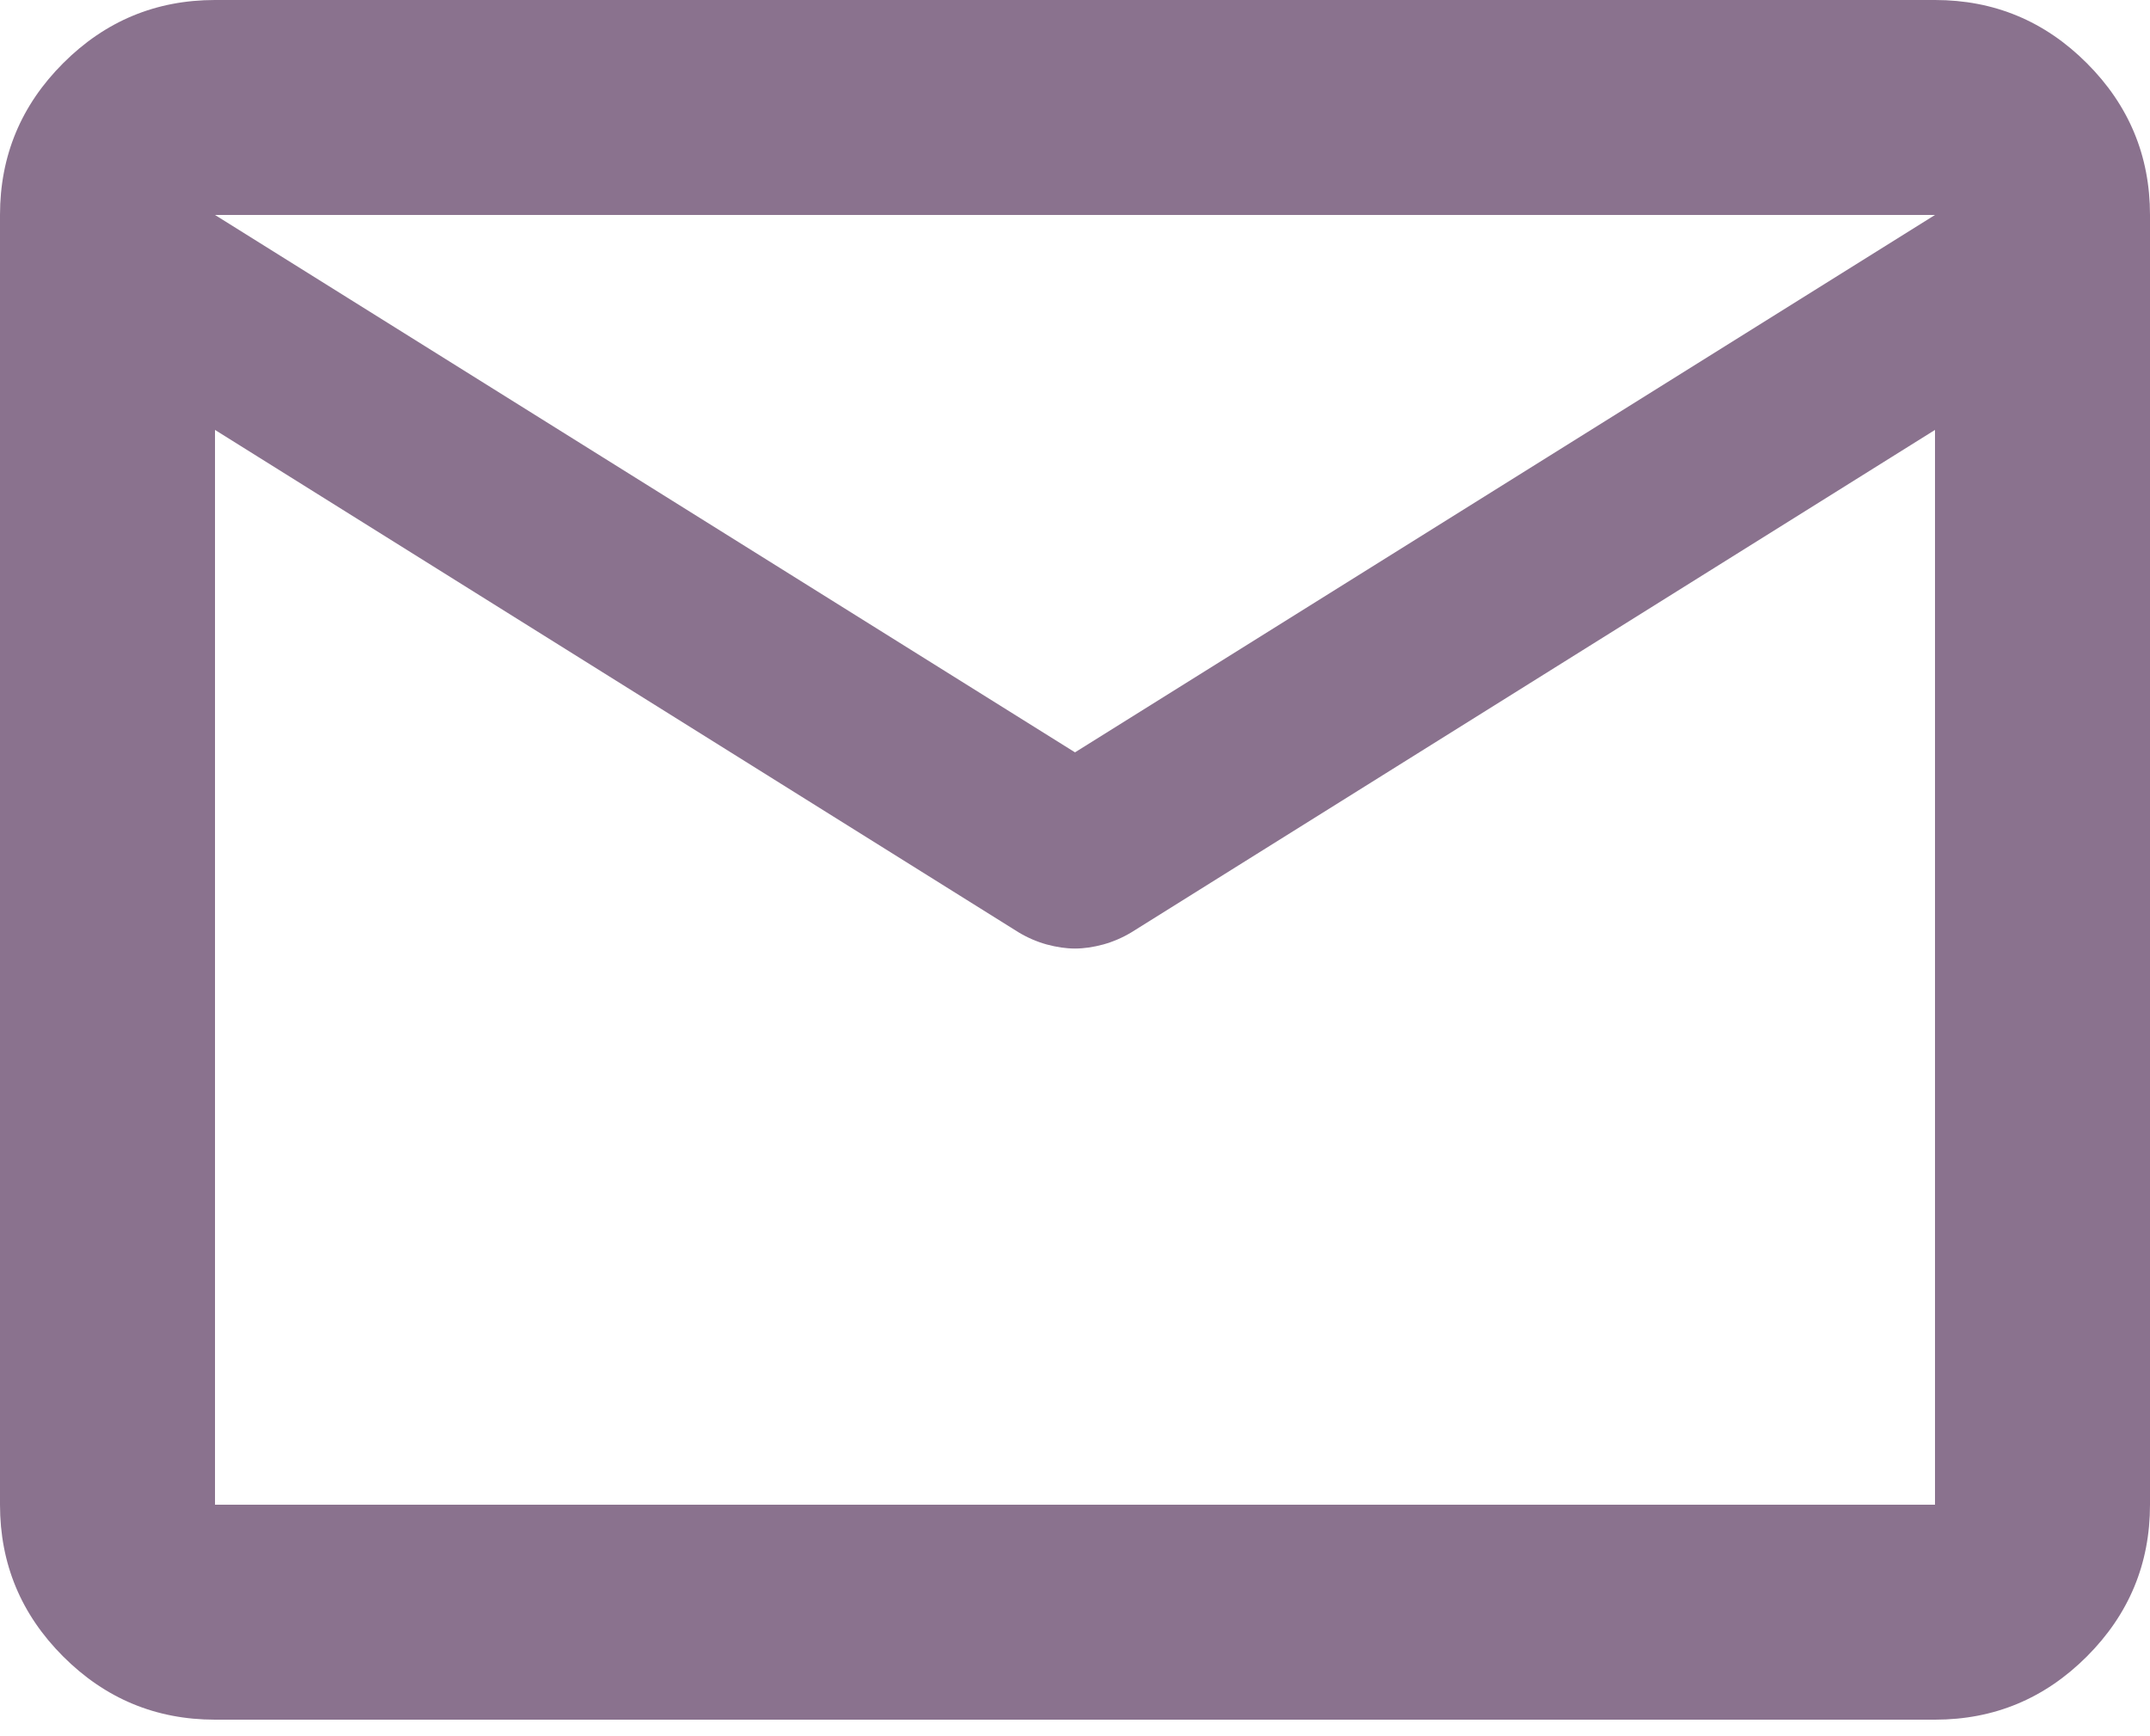 <svg width="26" height="21" viewBox="0 0 26 21" fill="none" xmlns="http://www.w3.org/2000/svg">
<path d="M2.6 20.8C1.885 20.8 1.273 20.545 0.764 20.036C0.255 19.527 0 18.915 0 18.2V2.6C0 1.885 0.255 1.273 0.764 0.764C1.273 0.255 1.885 0 2.6 0H23.4C24.115 0 24.727 0.255 25.236 0.764C25.745 1.273 26 1.885 26 2.6V18.2C26 18.915 25.745 19.527 25.236 20.036C24.727 20.545 24.115 20.8 23.4 20.8H2.6ZM23.4 5.2L13.682 11.277C13.574 11.342 13.46 11.391 13.341 11.424C13.222 11.456 13.108 11.473 13 11.473C12.892 11.473 12.778 11.456 12.659 11.424C12.54 11.391 12.426 11.342 12.318 11.277L2.6 5.2V18.2H23.4V5.2ZM13 9.1L23.4 2.6H2.6L13 9.1ZM2.6 5.525V3.607V3.64V3.624V5.525Z" fill="#8A728E"/>
</svg>
